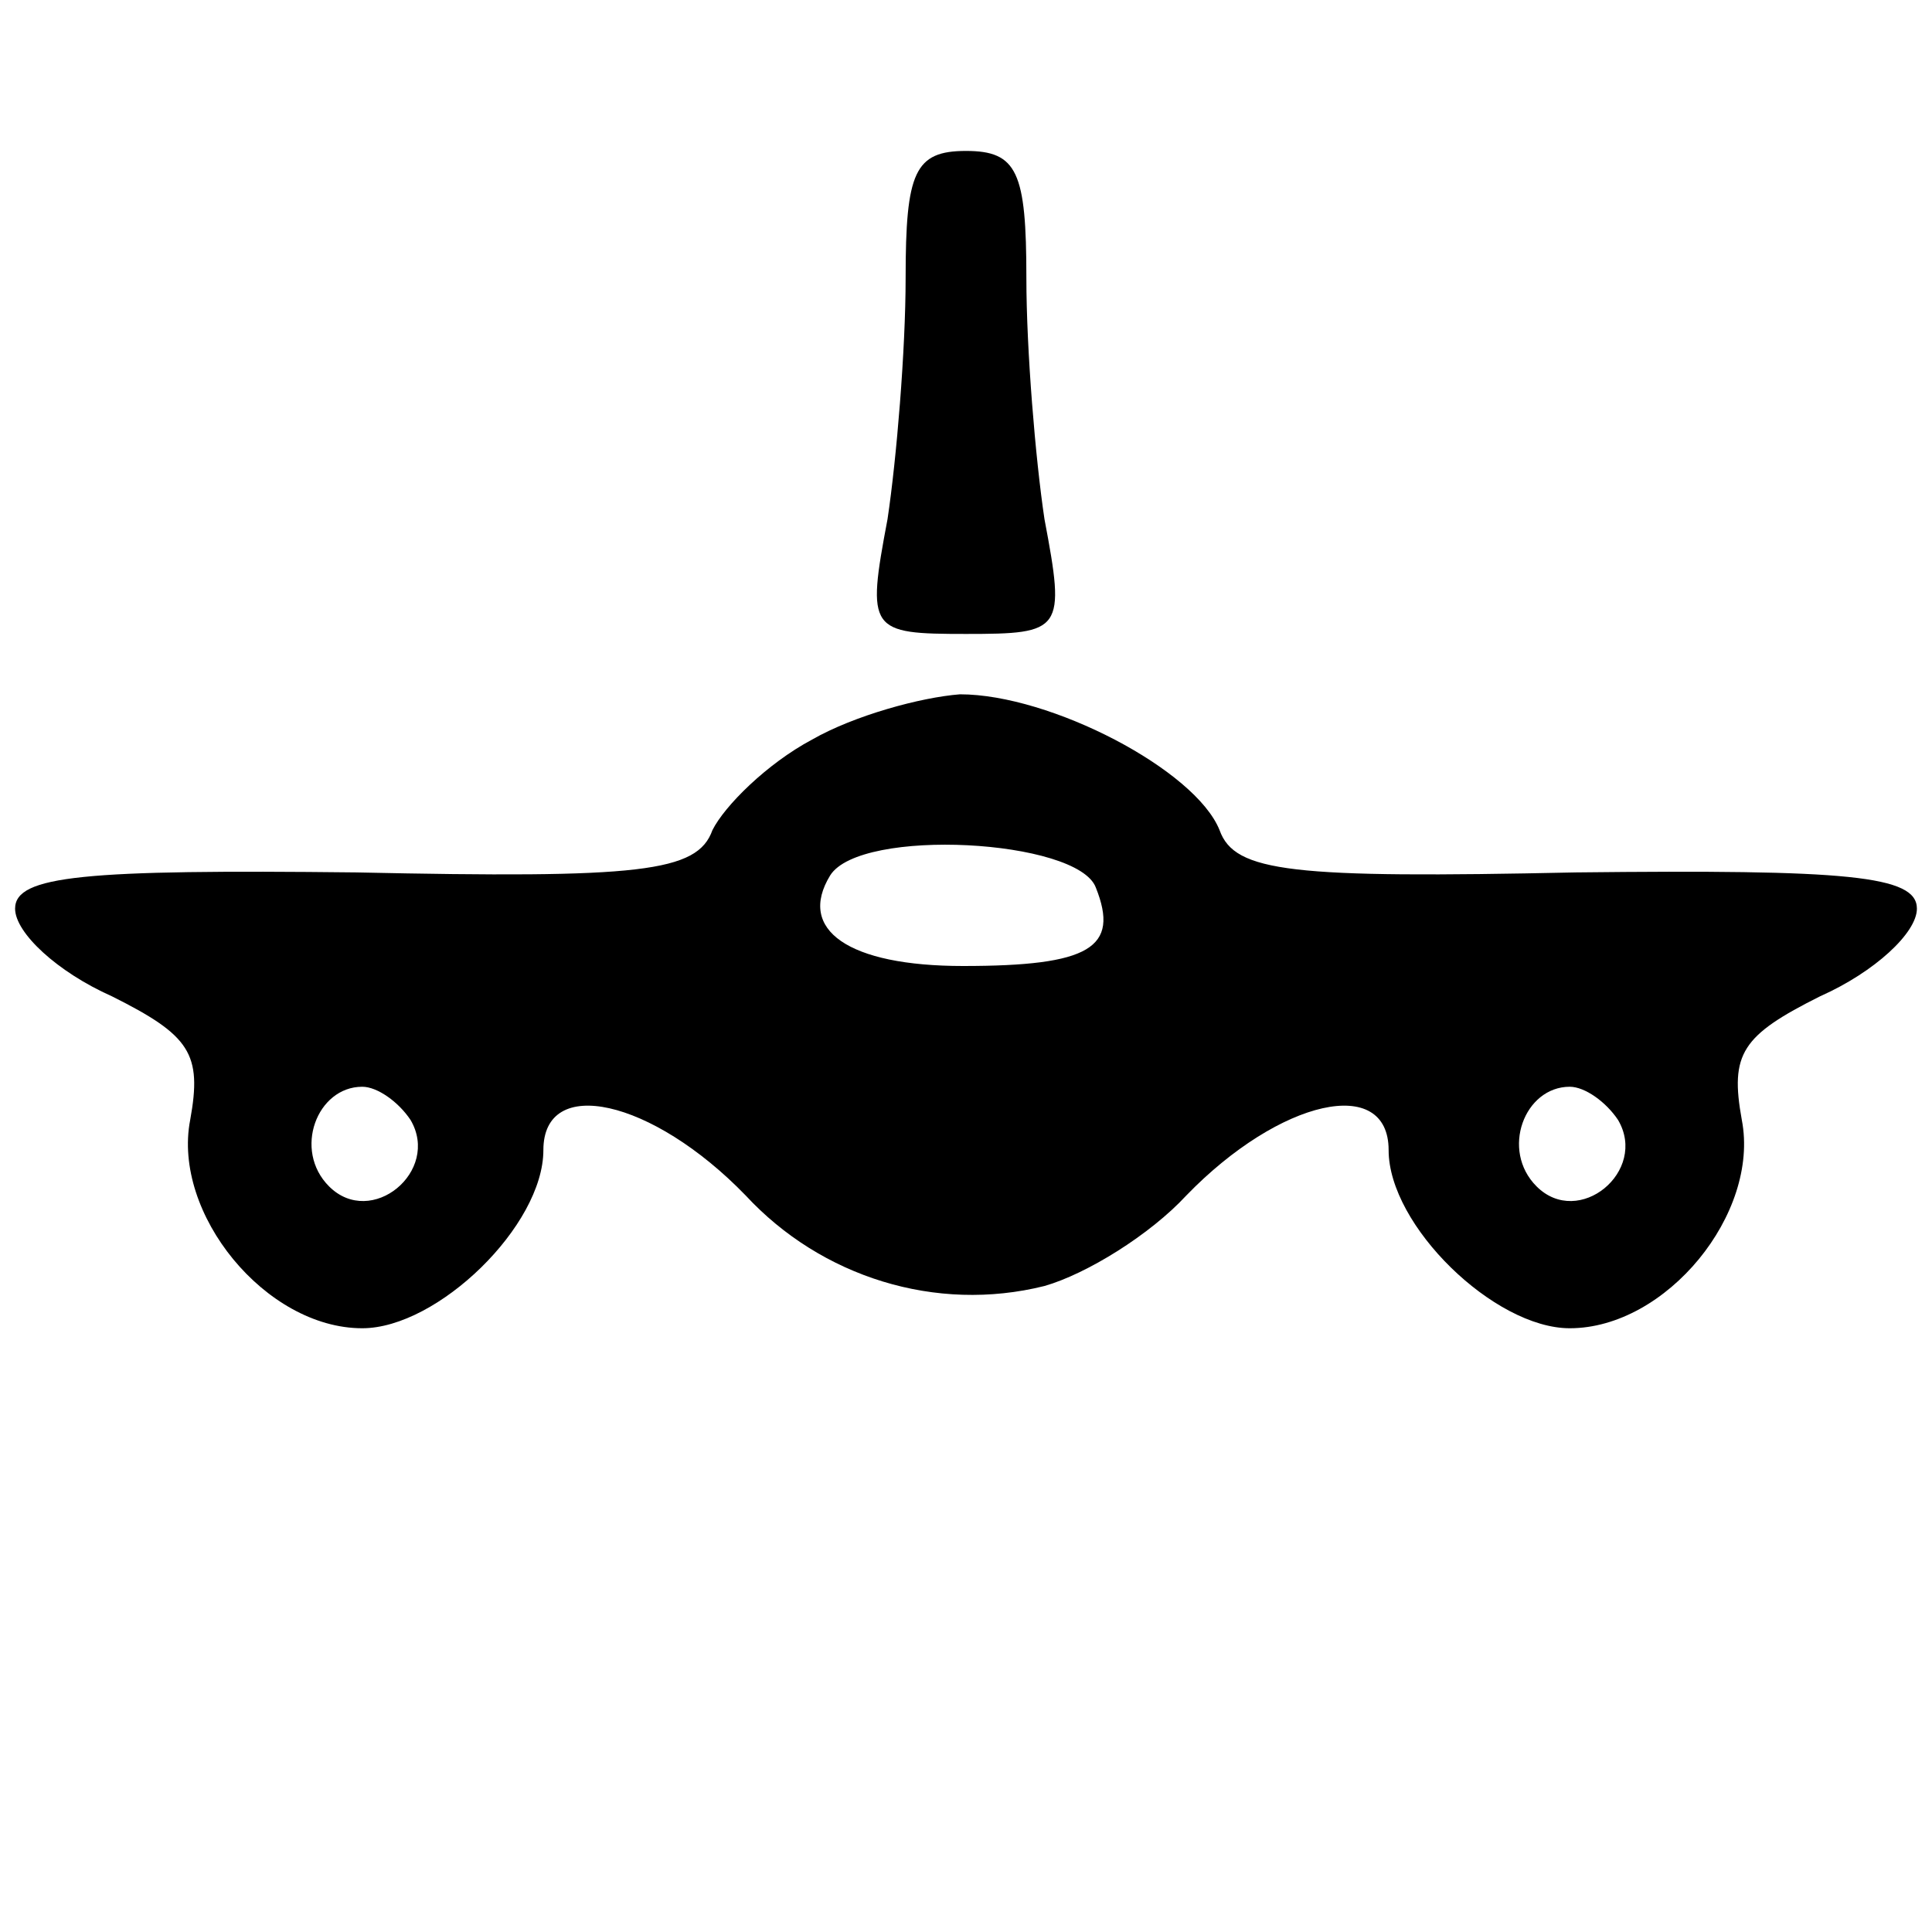 <?xml version="1.0" standalone="no"?>
<!DOCTYPE svg PUBLIC "-//W3C//DTD SVG 20010904//EN"
 "http://www.w3.org/TR/2001/REC-SVG-20010904/DTD/svg10.dtd">
<svg version="1.0" xmlns="http://www.w3.org/2000/svg"
 width="64pt" height="64pt" viewBox="0 0 64 64"
 preserveAspectRatio="xMidYMid meet">

<g transform="translate(0,64) scale(0.1,-0.1)"
fill="#000000" stroke="none">
<path d="M300 548 c0 -24 -3 -60 -6 -80 -7 -37 -6 -38 26 -38 32 0 33 1 26 38
-3 20 -6 56 -6 80 0 35 -3 42 -20 42 -17 0 -20 -7 -20 -42z"/>
<path d="M269 395 c-15 -8 -29 -22 -33 -30 -5 -14 -24 -16 -118 -14 -90 1
-113 -1 -113 -12 0 -8 14 -21 32 -29 26 -13 30 -19 26 -41 -6 -31 25 -69 57
-69 25 0 60 34 60 59 0 25 36 17 67 -15 25 -27 63 -39 99 -30 14 4 35 17 47
30 31 32 67 40 67 15 0 -25 35 -59 60 -59 32 0 63 38 57 69 -4 22 0 28 26 41
18 8 32 21 32 29 0 11 -23 13 -113 12 -94 -2 -113 0 -118 14 -8 20 -56 45 -86
45 -13 -1 -35 -7 -49 -15z m94 -49 c8 -20 -2 -26 -44 -26 -38 0 -55 12 -44 30
10 16 82 12 88 -4z m-227 -77 c10 -17 -13 -36 -27 -22 -12 12 -4 33 11 33 5 0
12 -5 16 -11z m400 0 c10 -17 -13 -36 -27 -22 -12 12 -4 33 11 33 5 0 12 -5
16 -11z"/>
</g>
</svg>
